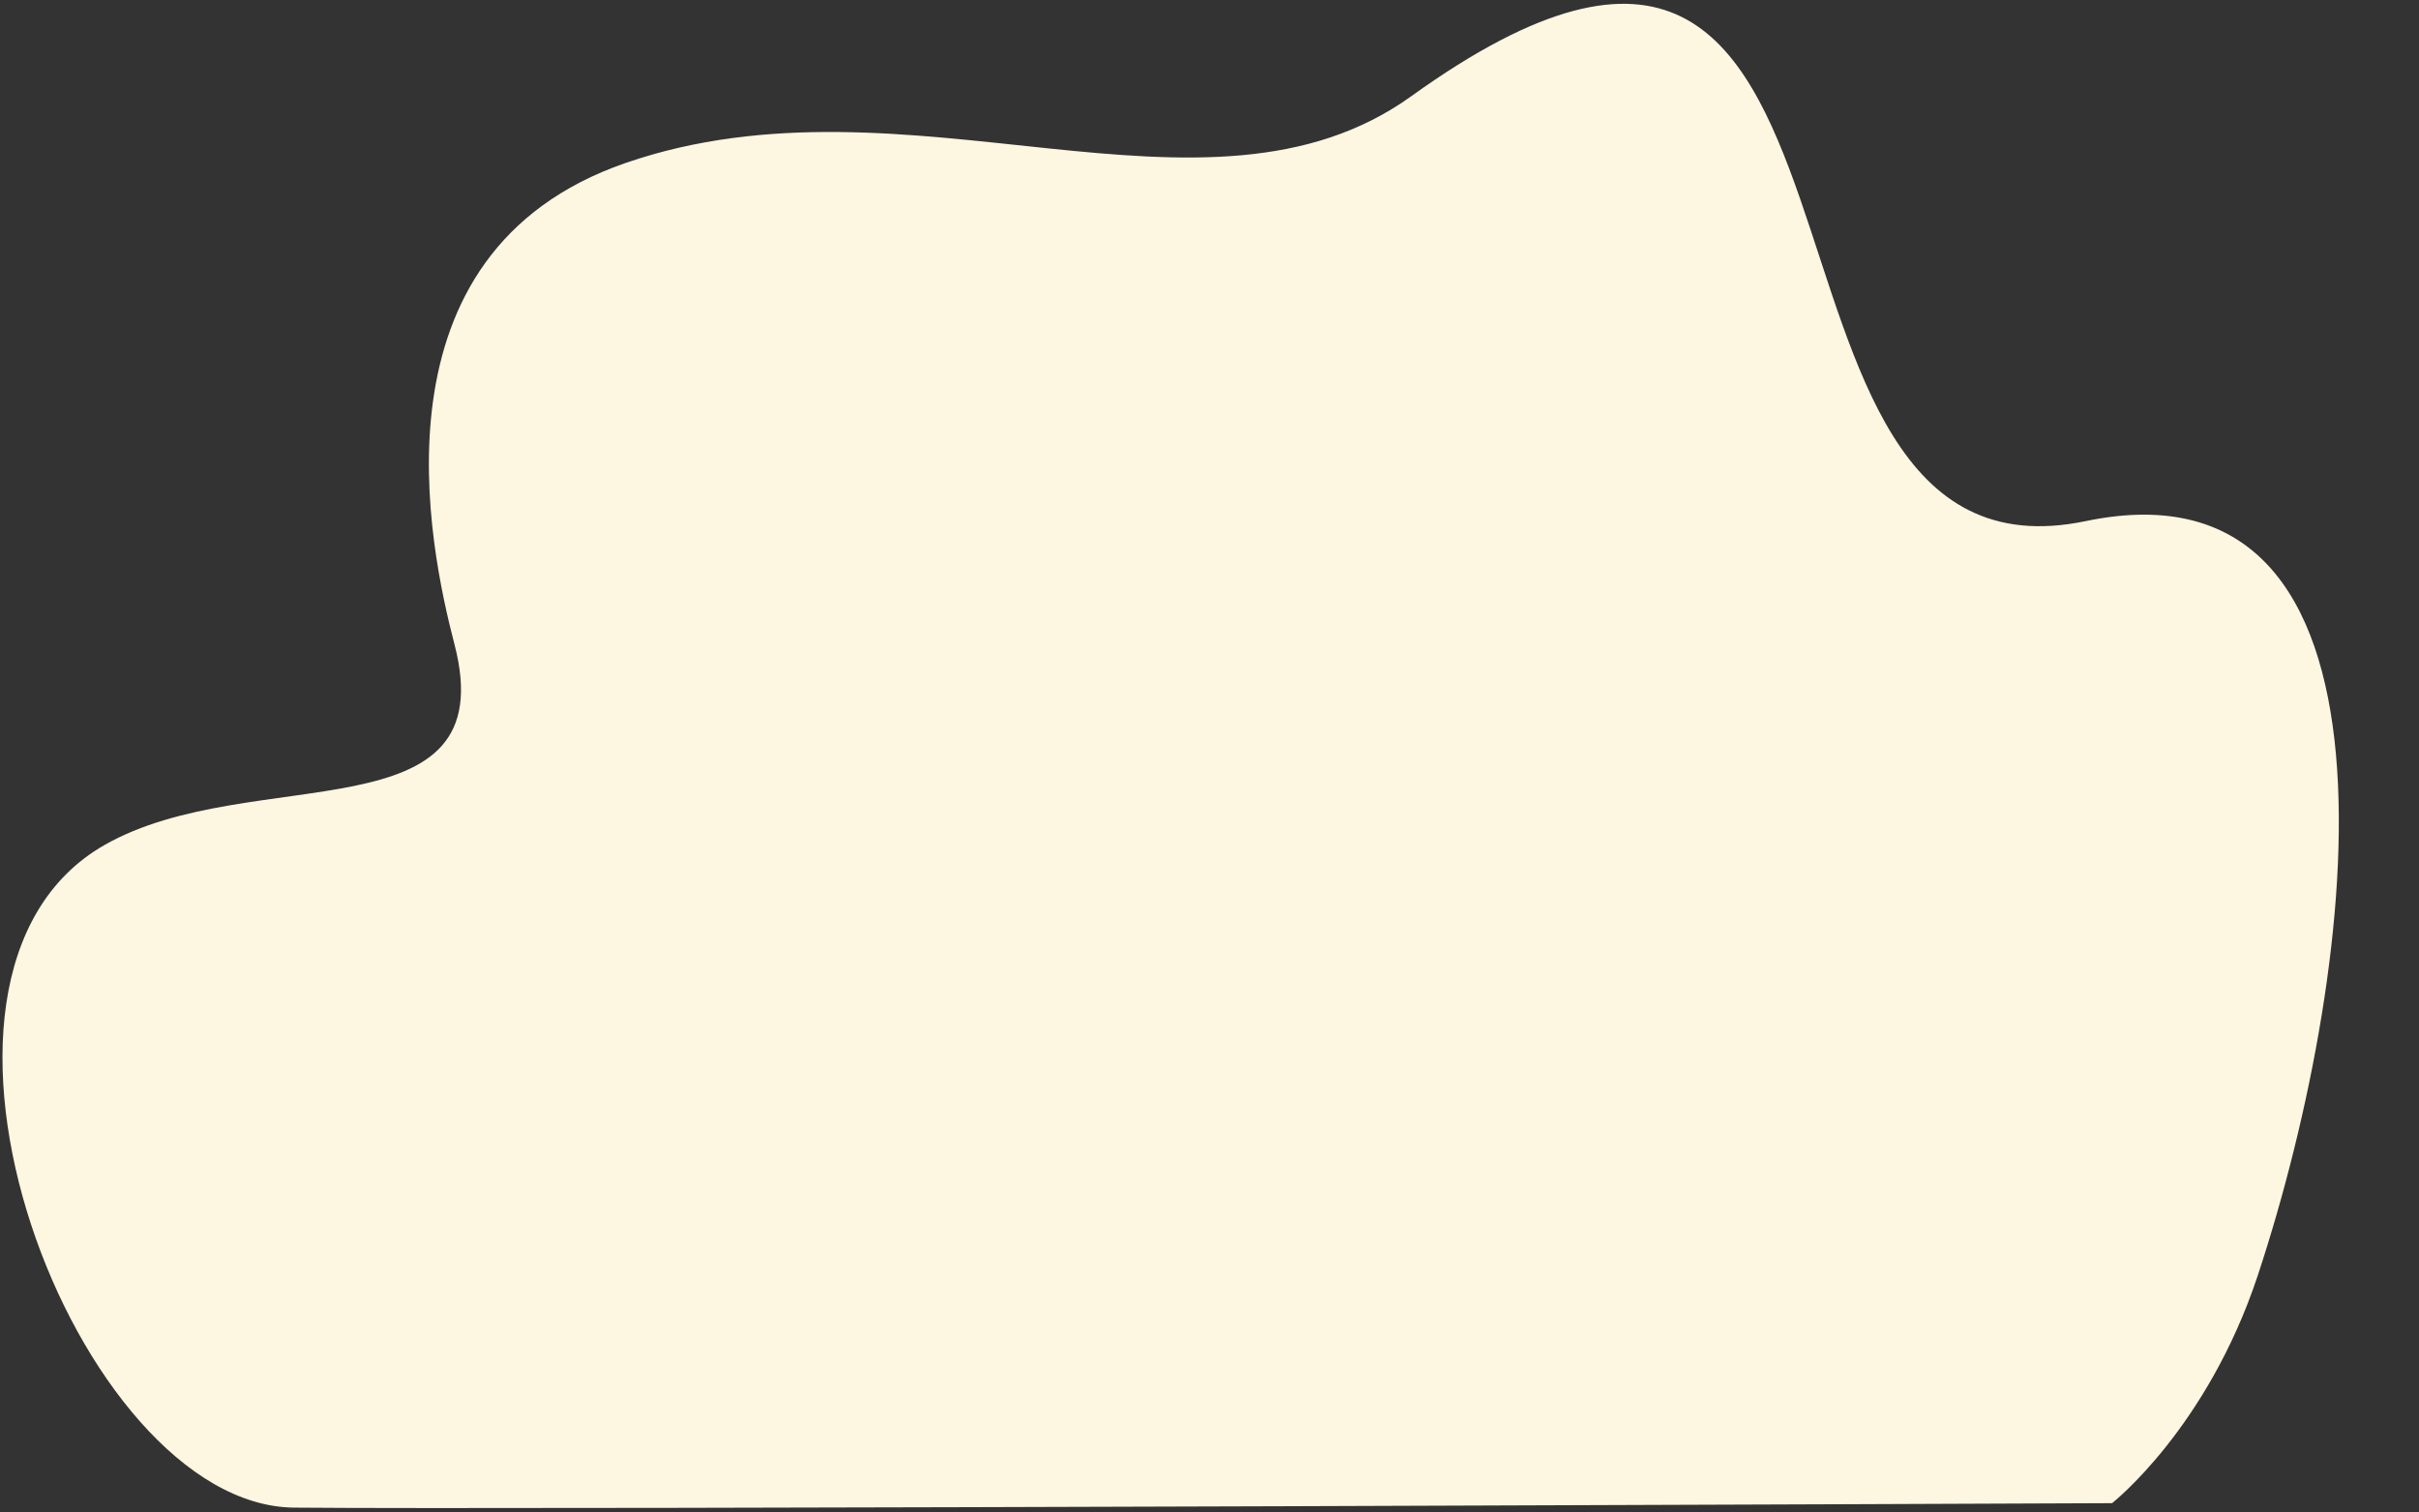 <?xml version="1.0" encoding="utf-8"?>
<!-- Generator: Adobe Illustrator 25.2.0, SVG Export Plug-In . SVG Version: 6.00 Build 0)  -->
<svg version="1.1" id="Livello_1" xmlns="http://www.w3.org/2000/svg" xmlns:xlink="http://www.w3.org/1999/xlink" x="0px" y="0px"
	 viewBox="0 0 543 339.5" style="enable-background:new 0 0 543 339.5;" xml:space="preserve">
<rect x="0" y="0" width="543" height="339.5" fill="#333333" stroke="none"/>
<style type="text/css">
	.st0{fill:#FDF6E0;}
</style>
<path class="st0" d="M468.2,117c-85.2,17.8-35.3-178.9-151.4-95.4c-46.2,33.2-112.7-7-176.4,15C82,56.8,96.4,123,102,144.6
	c11.4,43.7-45.5,26.3-78.5,45.1c-51.8,29.5-6.4,148.3,42.5,148.8c48.9,0.5,408.1-1,408.1-1s21.3-16.7,32.7-51.1
	C530.1,215.9,543.2,101.4,468.2,117z"/>
</svg>
